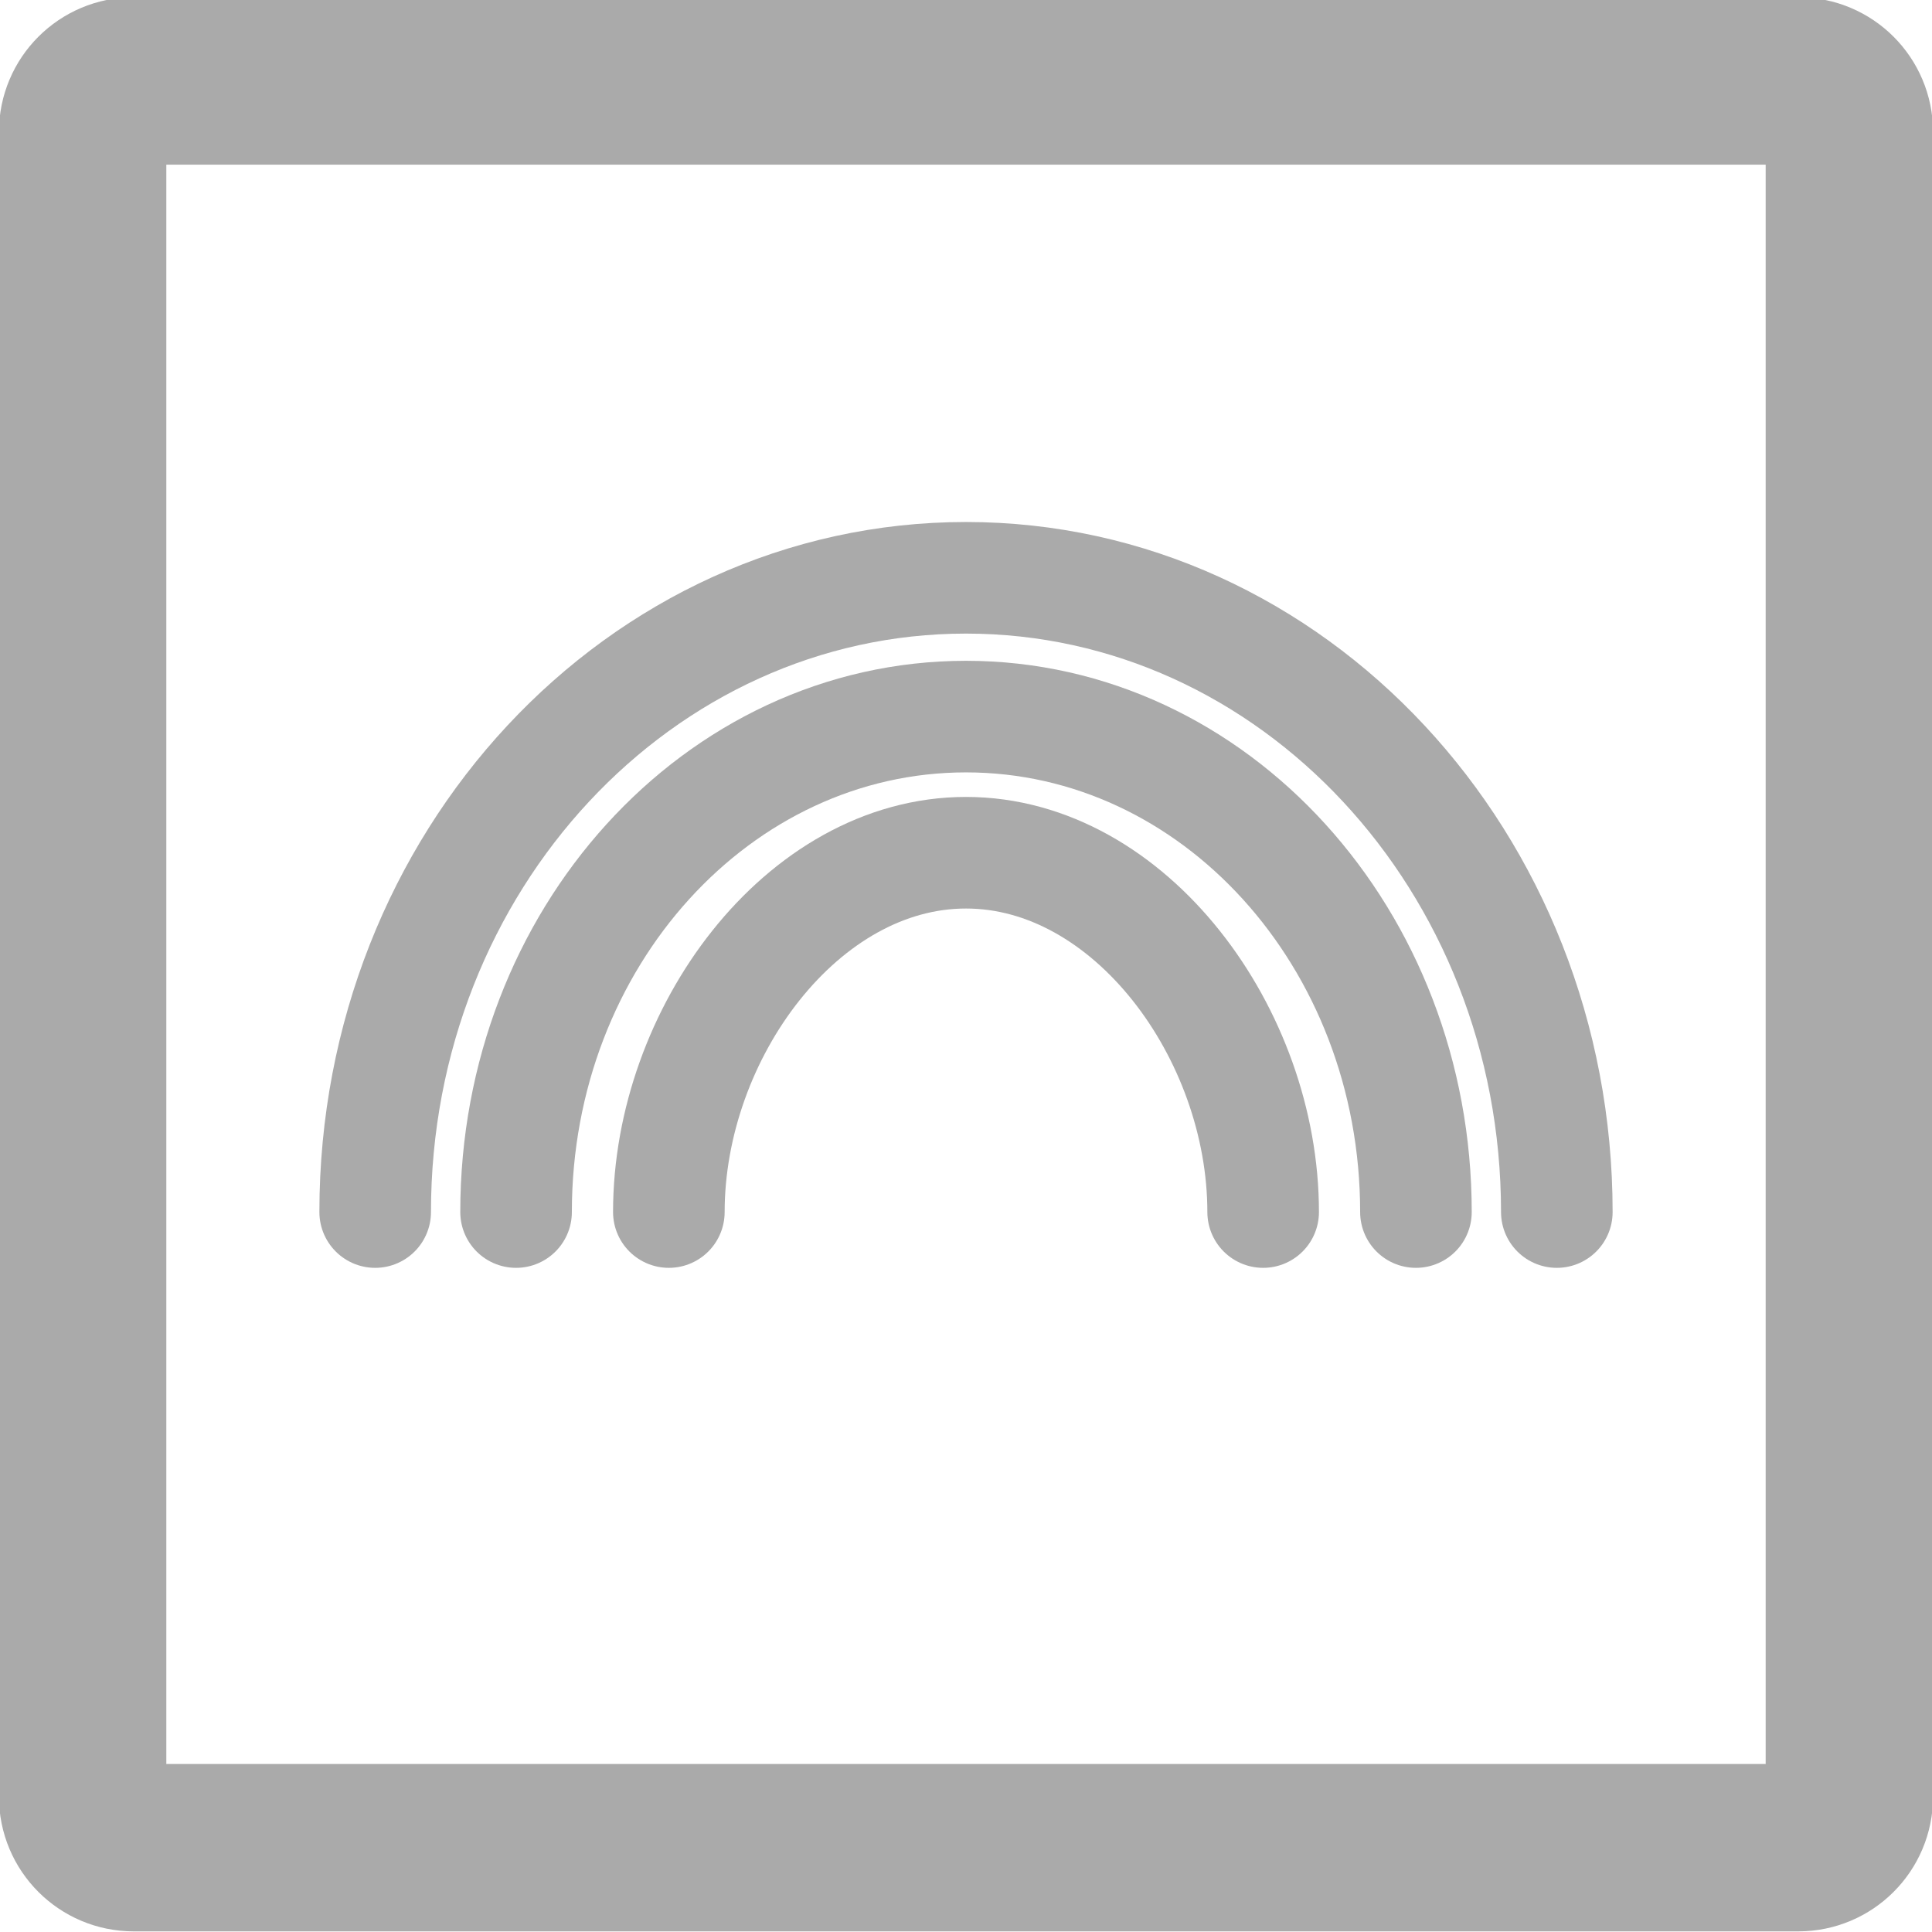 <?xml version="1.0" encoding="utf-8"?>
<!-- Generator: Adobe Illustrator 16.0.0, SVG Export Plug-In . SVG Version: 6.00 Build 0)  -->
<!DOCTYPE svg PUBLIC "-//W3C//DTD SVG 1.1 Tiny//EN" "http://www.w3.org/Graphics/SVG/1.1/DTD/svg11-tiny.dtd">
<svg version="1.1" baseProfile="tiny" id="Capa_1" xmlns="http://www.w3.org/2000/svg" xmlns:xlink="http://www.w3.org/1999/xlink"
	 x="0px" y="0px" width="415.531px" height="415.531px" viewBox="0 0 415.531 415.531" xml:space="preserve">
<path fill="none" stroke="#AAAAAA" stroke-width="24" stroke-linecap="round" stroke-miterlimit="10" d="M334.839,260.686
	c0-75.339-56.895-136.414-127.073-136.414c-70.18,0-127.072,61.075-127.072,136.414"/>
<path fill="none" stroke="#AAAAAA" stroke-width="24" stroke-linecap="round" stroke-miterlimit="10" d="M110.994,260.686
	c0-58.854,43.327-106.562,96.772-106.562c53.446,0,96.771,47.709,96.771,106.562"/>
<path fill="none" stroke="#AAAAAA" stroke-width="24" stroke-linecap="round" stroke-miterlimit="10" d="M271.676,260.686
	c0-38.338-28.61-77.283-63.909-77.283c-35.297,0-63.912,38.945-63.912,77.283"/>
<path fill="none" stroke="#AAAAAA" stroke-width="22" stroke-linecap="round" stroke-miterlimit="10" d="M334.838,291.26"/>
<path fill="none" stroke="#AAAAAA" stroke-width="22" stroke-linecap="round" stroke-miterlimit="10" d="M53.299,321.347"/>
<path fill="none" stroke="#AAAAAA" stroke-width="36" stroke-linecap="round" stroke-linejoin="round" stroke-miterlimit="10" d="
	M397.758,386.424c0,6.061-4.914,10.973-10.974,10.973H28.746c-6.061,0-10.974-4.912-10.974-10.973V28.385
	c0-6.06,4.913-10.974,10.974-10.974h358.038c6.06,0,10.974,4.914,10.974,10.974V386.424z"/>
</svg>

